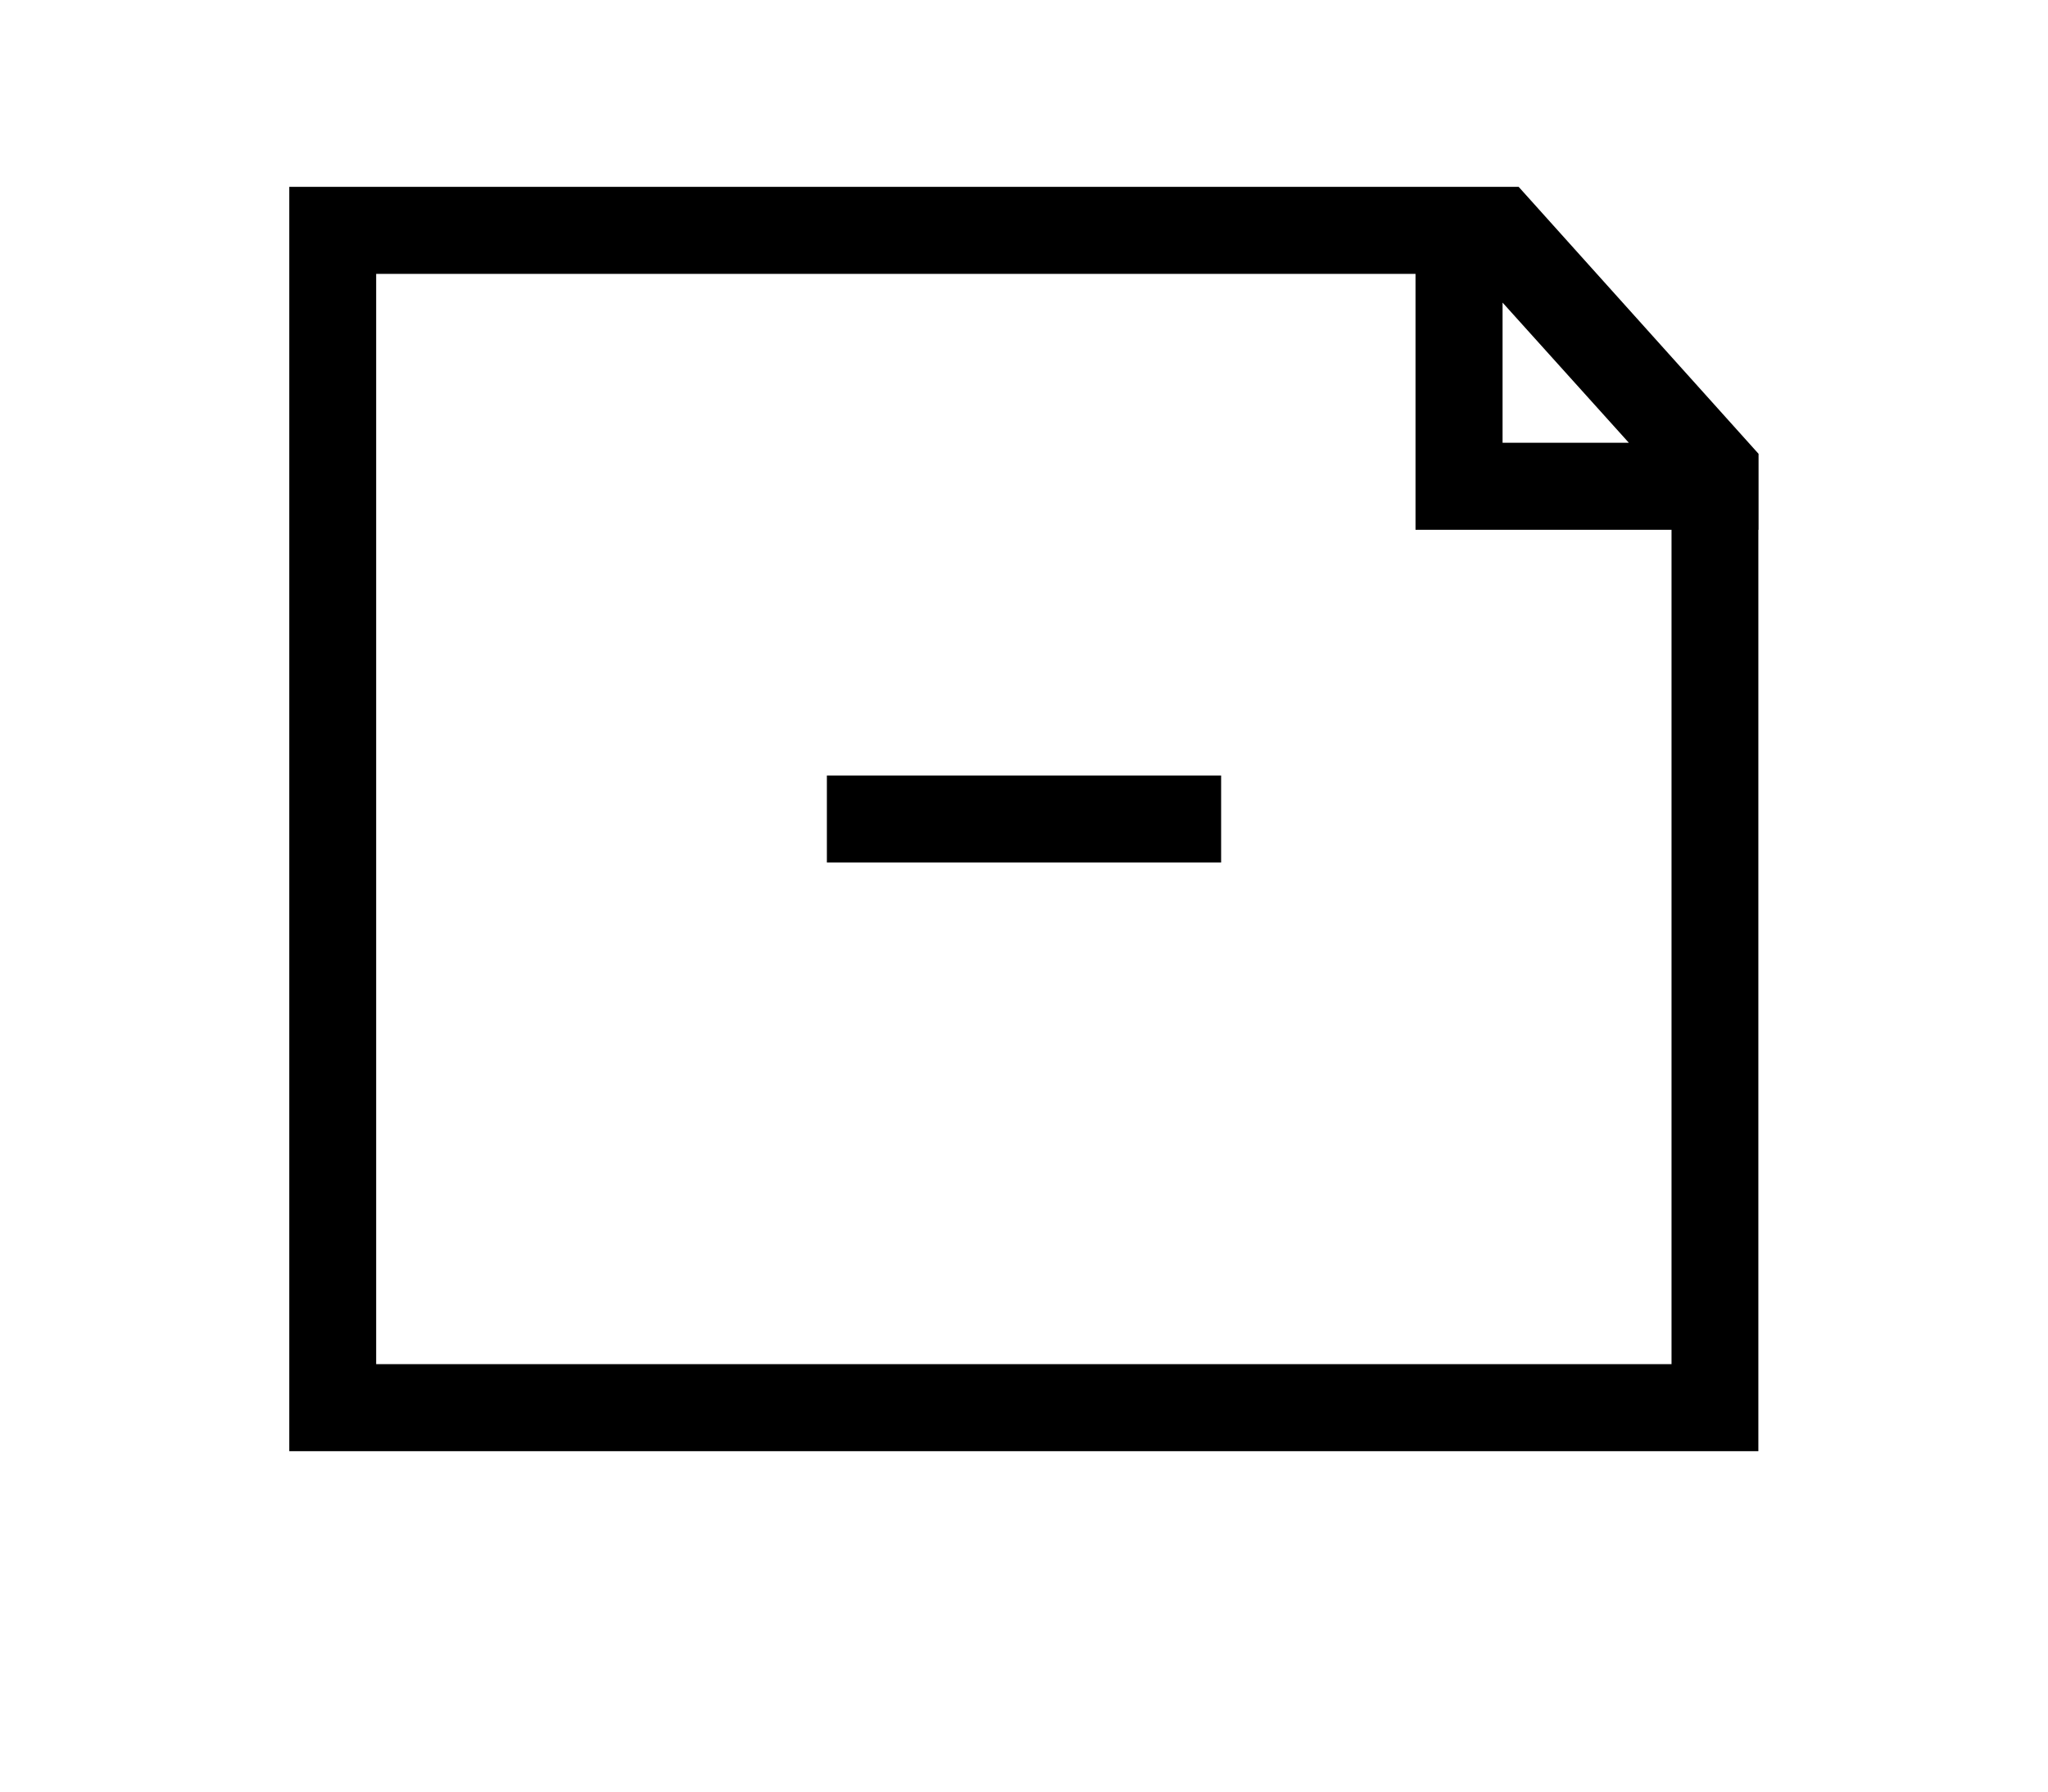 <svg xmlns="http://www.w3.org/2000/svg" xmlns:xlink="http://www.w3.org/1999/xlink" viewBox="0 0 32 35" width="40px" version="1.1" x="0px" y="0px">
  <title>Document New</title>
  <title>Document</title>
  <desc>Created with Sketch.</desc>
  <g stroke="black" stroke-width="0.7px"  fill="none" fill-rule="evenodd">
    <path d="M28.997,10 L23.997,10 L23.997,9 L23.997,5 L2.997,5 L2.997,27 L28.997,27 L28.997,10 Z M28.997,9 L28.6,9 L24.997,5 L24.997,9 L28.997,9 Z M29.993,10 L29.993,28 L28.997,28 L2.997,28 L2,28 L2,5 L2,4 L25,4 L25.505,4 L29.997,9 L29.997,10 L29.993,10 Z" fill="#000000" />
    <path d="M12.5,15.5 L19.5,15.5 L19.5,16.5 L12.5,16.5 L12.5,15.5 Z" fill="#000000" />
  </g>
</svg>